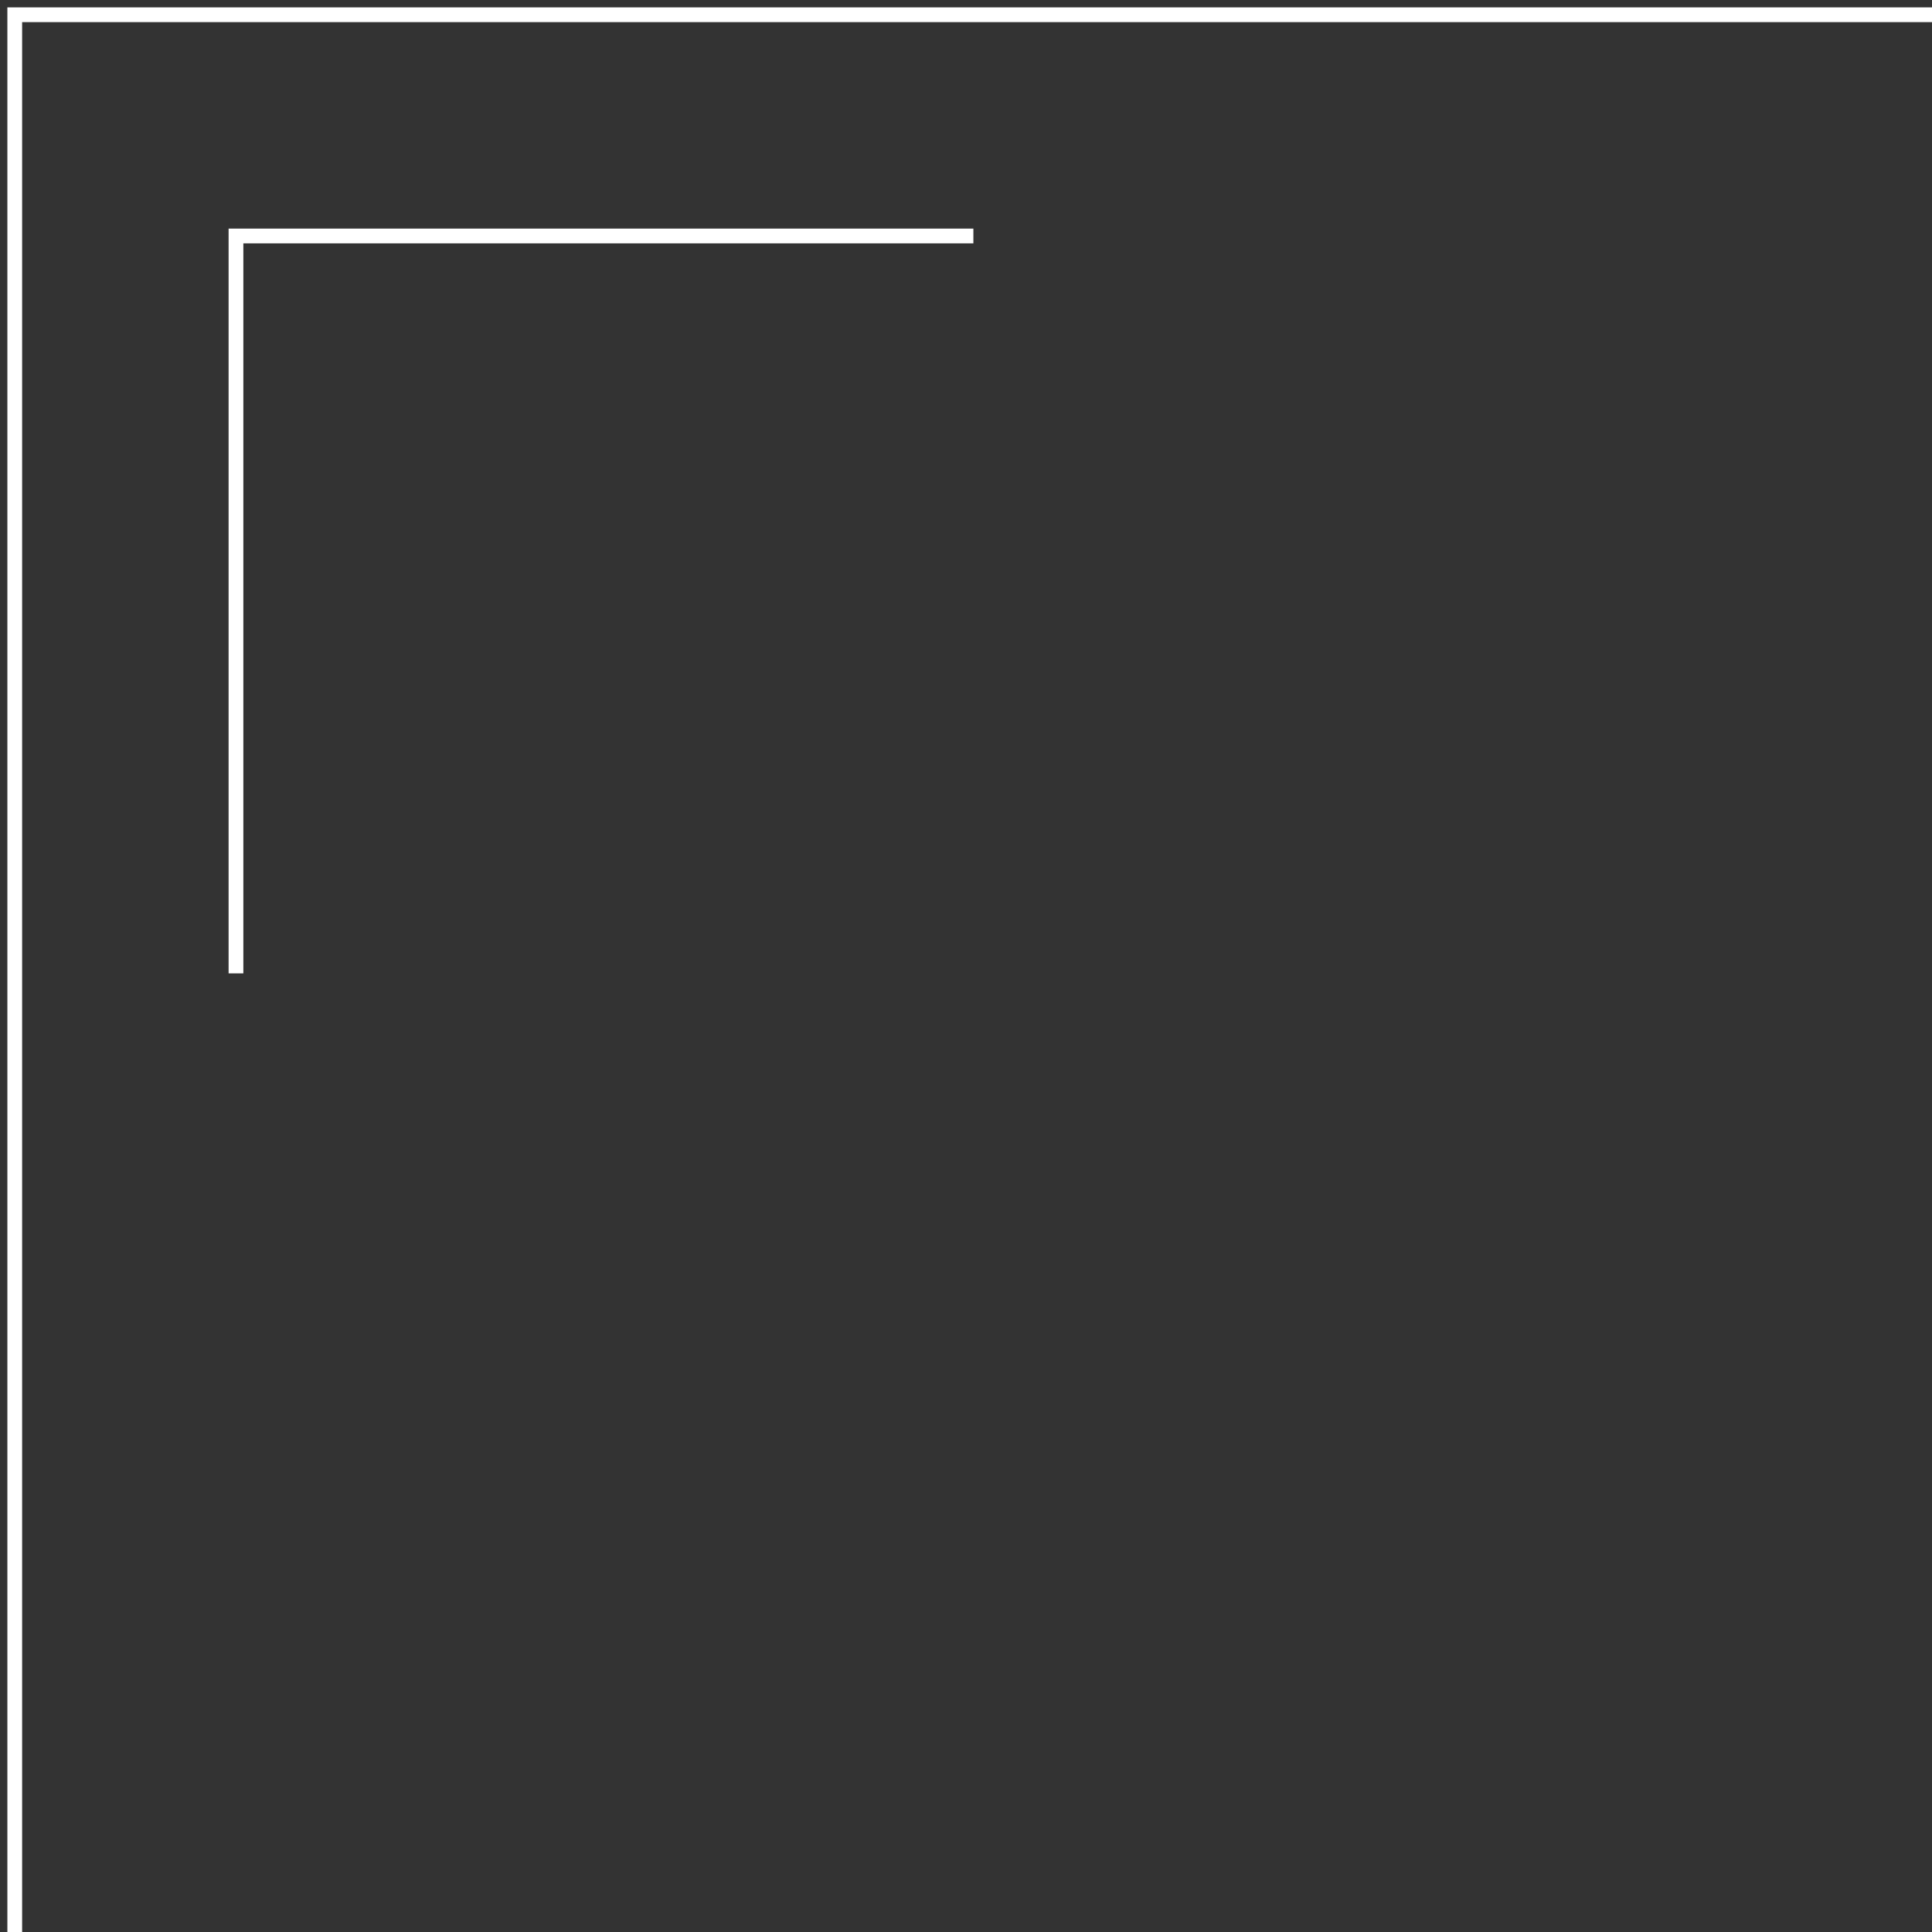 <svg width="131" height="131" viewBox="0 0 131 131" fill="none" xmlns="http://www.w3.org/2000/svg">
<rect x="0" y="0" width="131" height="131" fill="#333333" stroke="none"/>
<path d="M1 131V1H131" stroke="white"/>
<path d="M16 66V16H66" stroke="white"/>
</svg>
